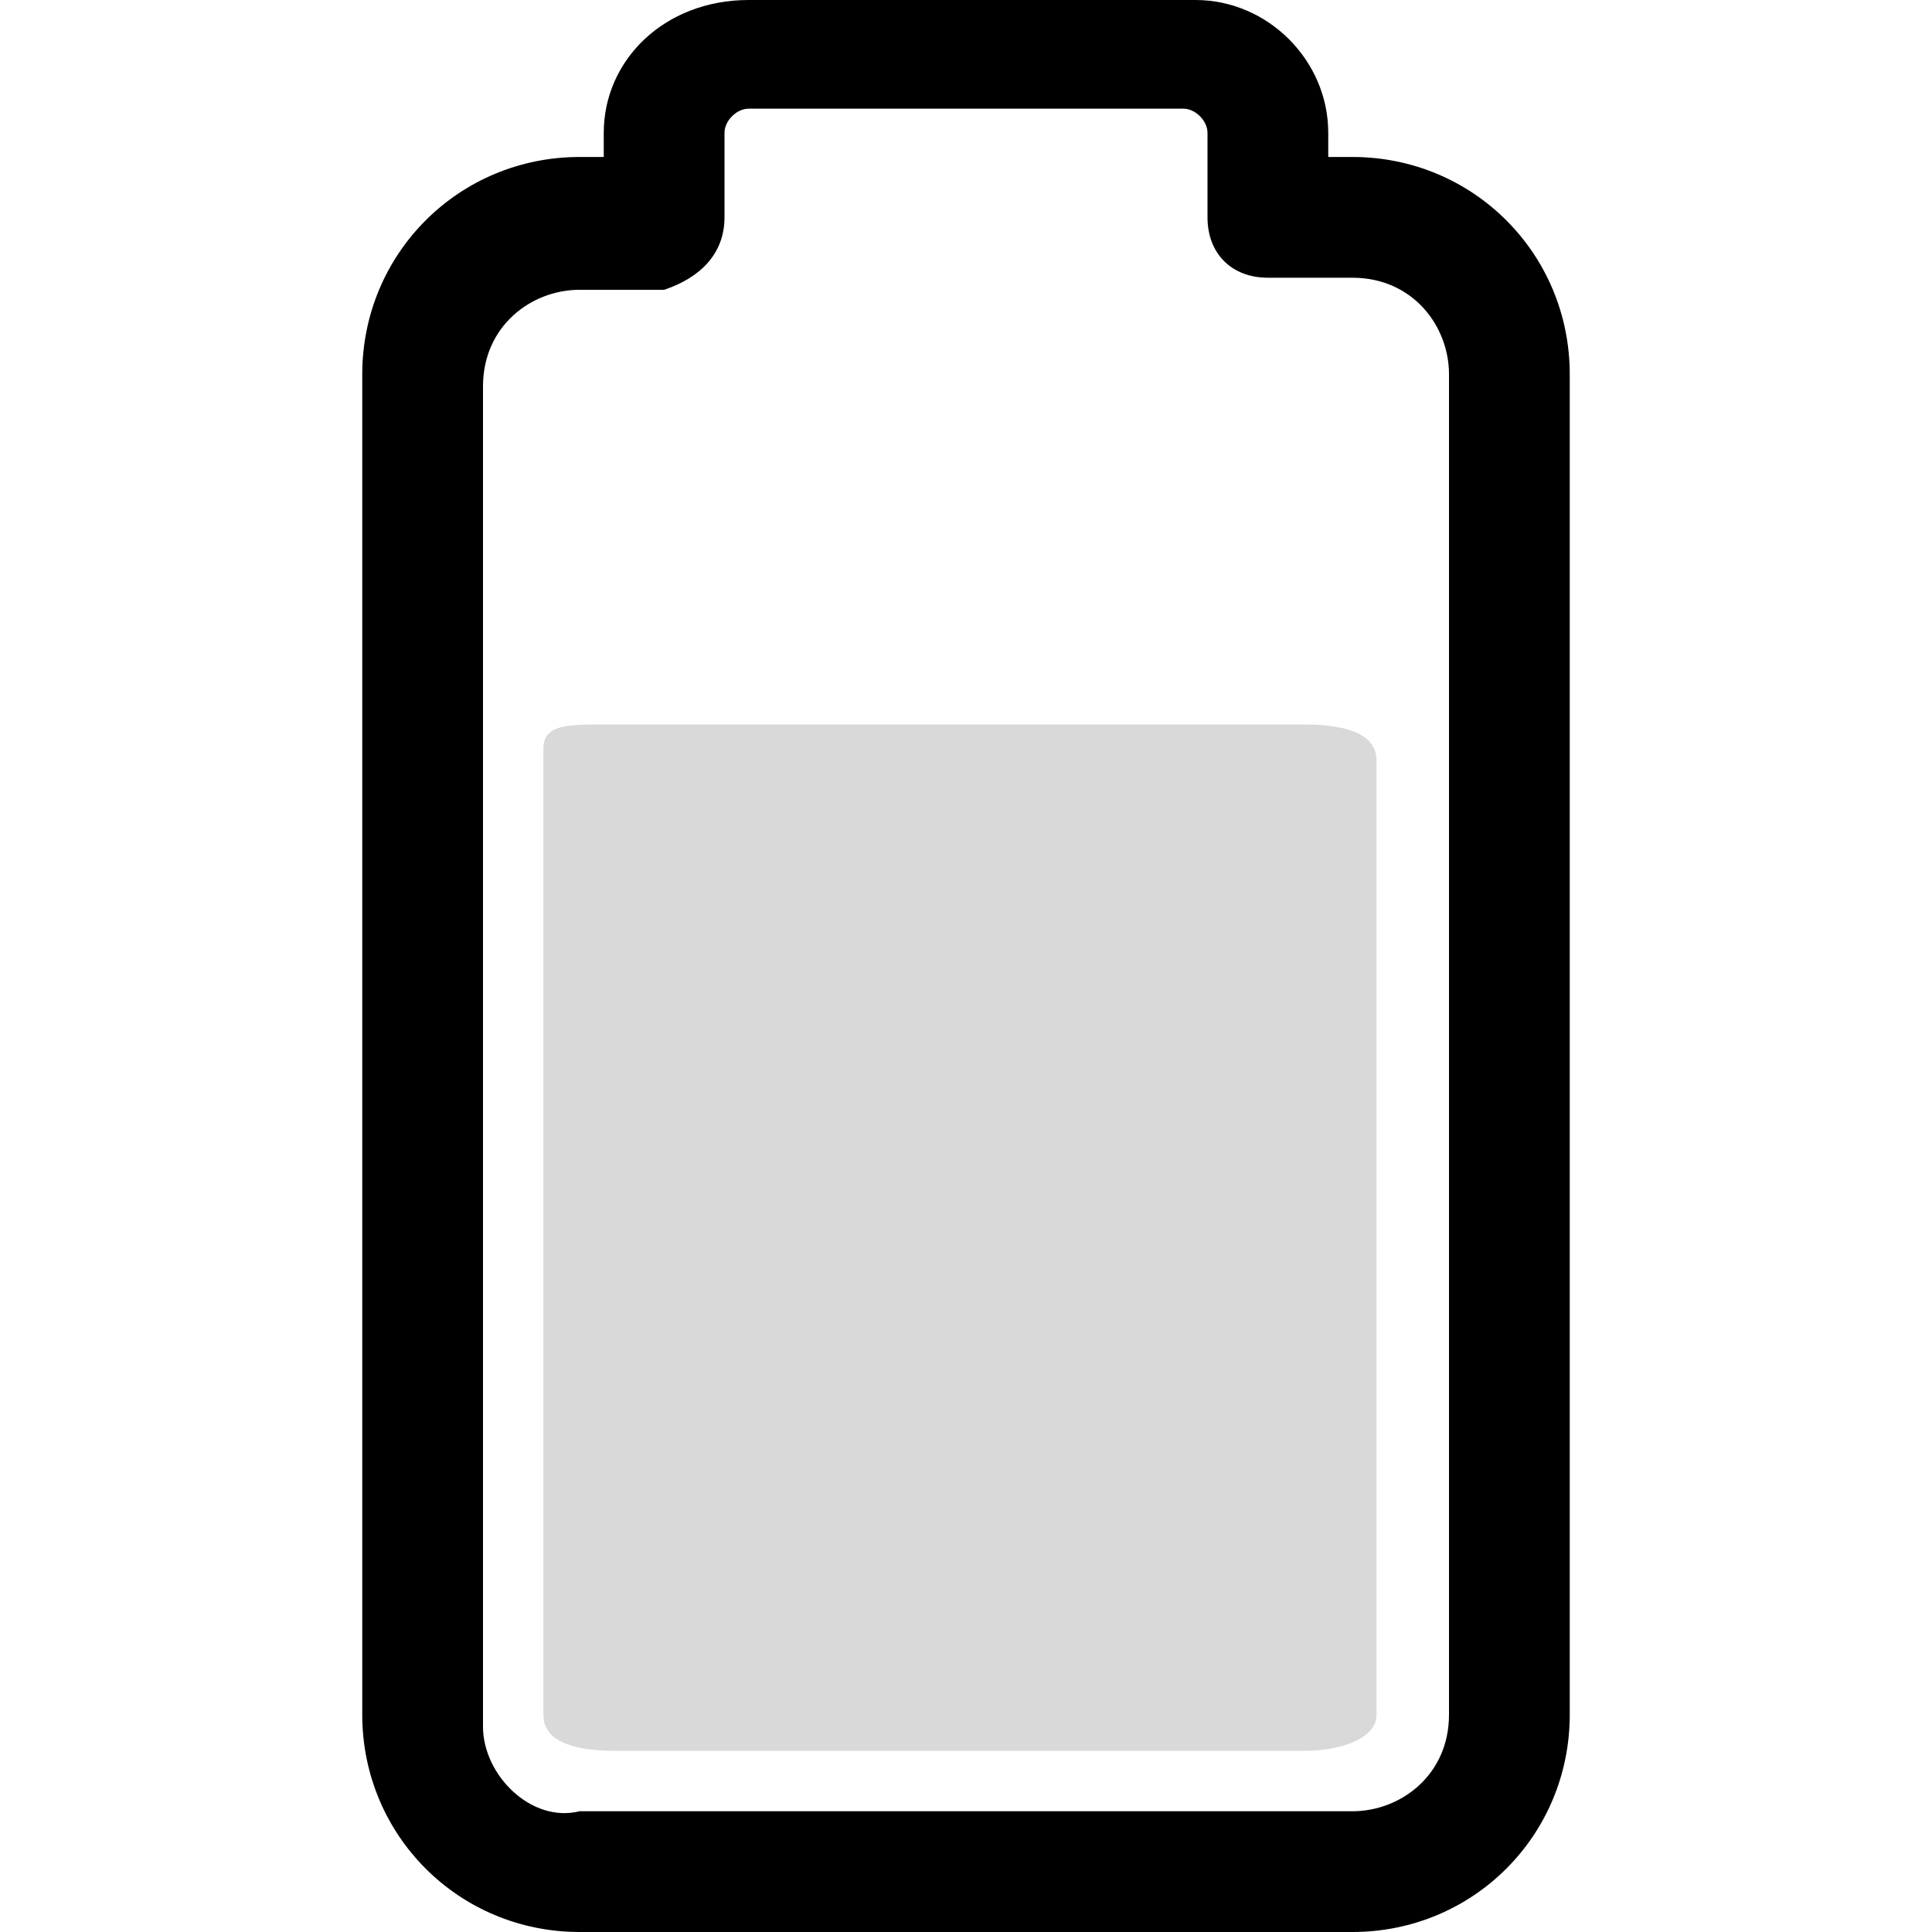 <?xml version="1.0" encoding="utf-8"?>
<!-- Generator: Adobe Illustrator 25.2.1, SVG Export Plug-In . SVG Version: 6.00 Build 0)  -->
<svg version="1.1" id="Layer_1" xmlns="http://www.w3.org/2000/svg" xmlns:xlink="http://www.w3.org/1999/xlink" x="0px" y="0px"
	 viewBox="0 0 16 16" style="enable-background:new 0 0 16 16;" xml:space="preserve">
<style type="text/css">
	.st0{fill:#B5B5B5;fill-opacity:0.5;}
</style>
<g>
	<path class="st0" d="M4.5,6.2v8.9v-0.9c0,0.2,0.2,0.3,0.6,0.3h5.7c0.3,0,0.6-0.1,0.6-0.3v1V6.3c0-0.2-0.2-0.3-0.6-0.3H5
		C4.7,6,4.5,6,4.5,6.2z"/>
	<path d="M5,1.1v0.2H4.8C3.8,1.3,3,2.1,3,3.1v11.1c0,1,0.8,1.8,1.8,1.8H8h3.2c1,0,1.8-0.8,1.8-1.8V3.1c0-1-0.8-1.8-1.8-1.8H11V1.1
		C11,0.5,10.5,0,9.9,0H8.1H6.2C5.5,0,5,0.5,5,1.1z M8,0.9h1.8C9.9,0.9,10,1,10,1.1v0.7c0,0.3,0.2,0.5,0.5,0.5h0.7
		c0.5,0,0.8,0.4,0.8,0.8v11.1c0,0.5-0.4,0.8-0.8,0.8H8H4.8C4.4,15.1,4,14.7,4,14.3V3.2c0-0.5,0.4-0.8,0.8-0.8h0.7
		C5.8,2.3,6,2.1,6,1.8V1.1C6,1,6.1,0.9,6.2,0.9H8z"/>
</g>
</svg>

